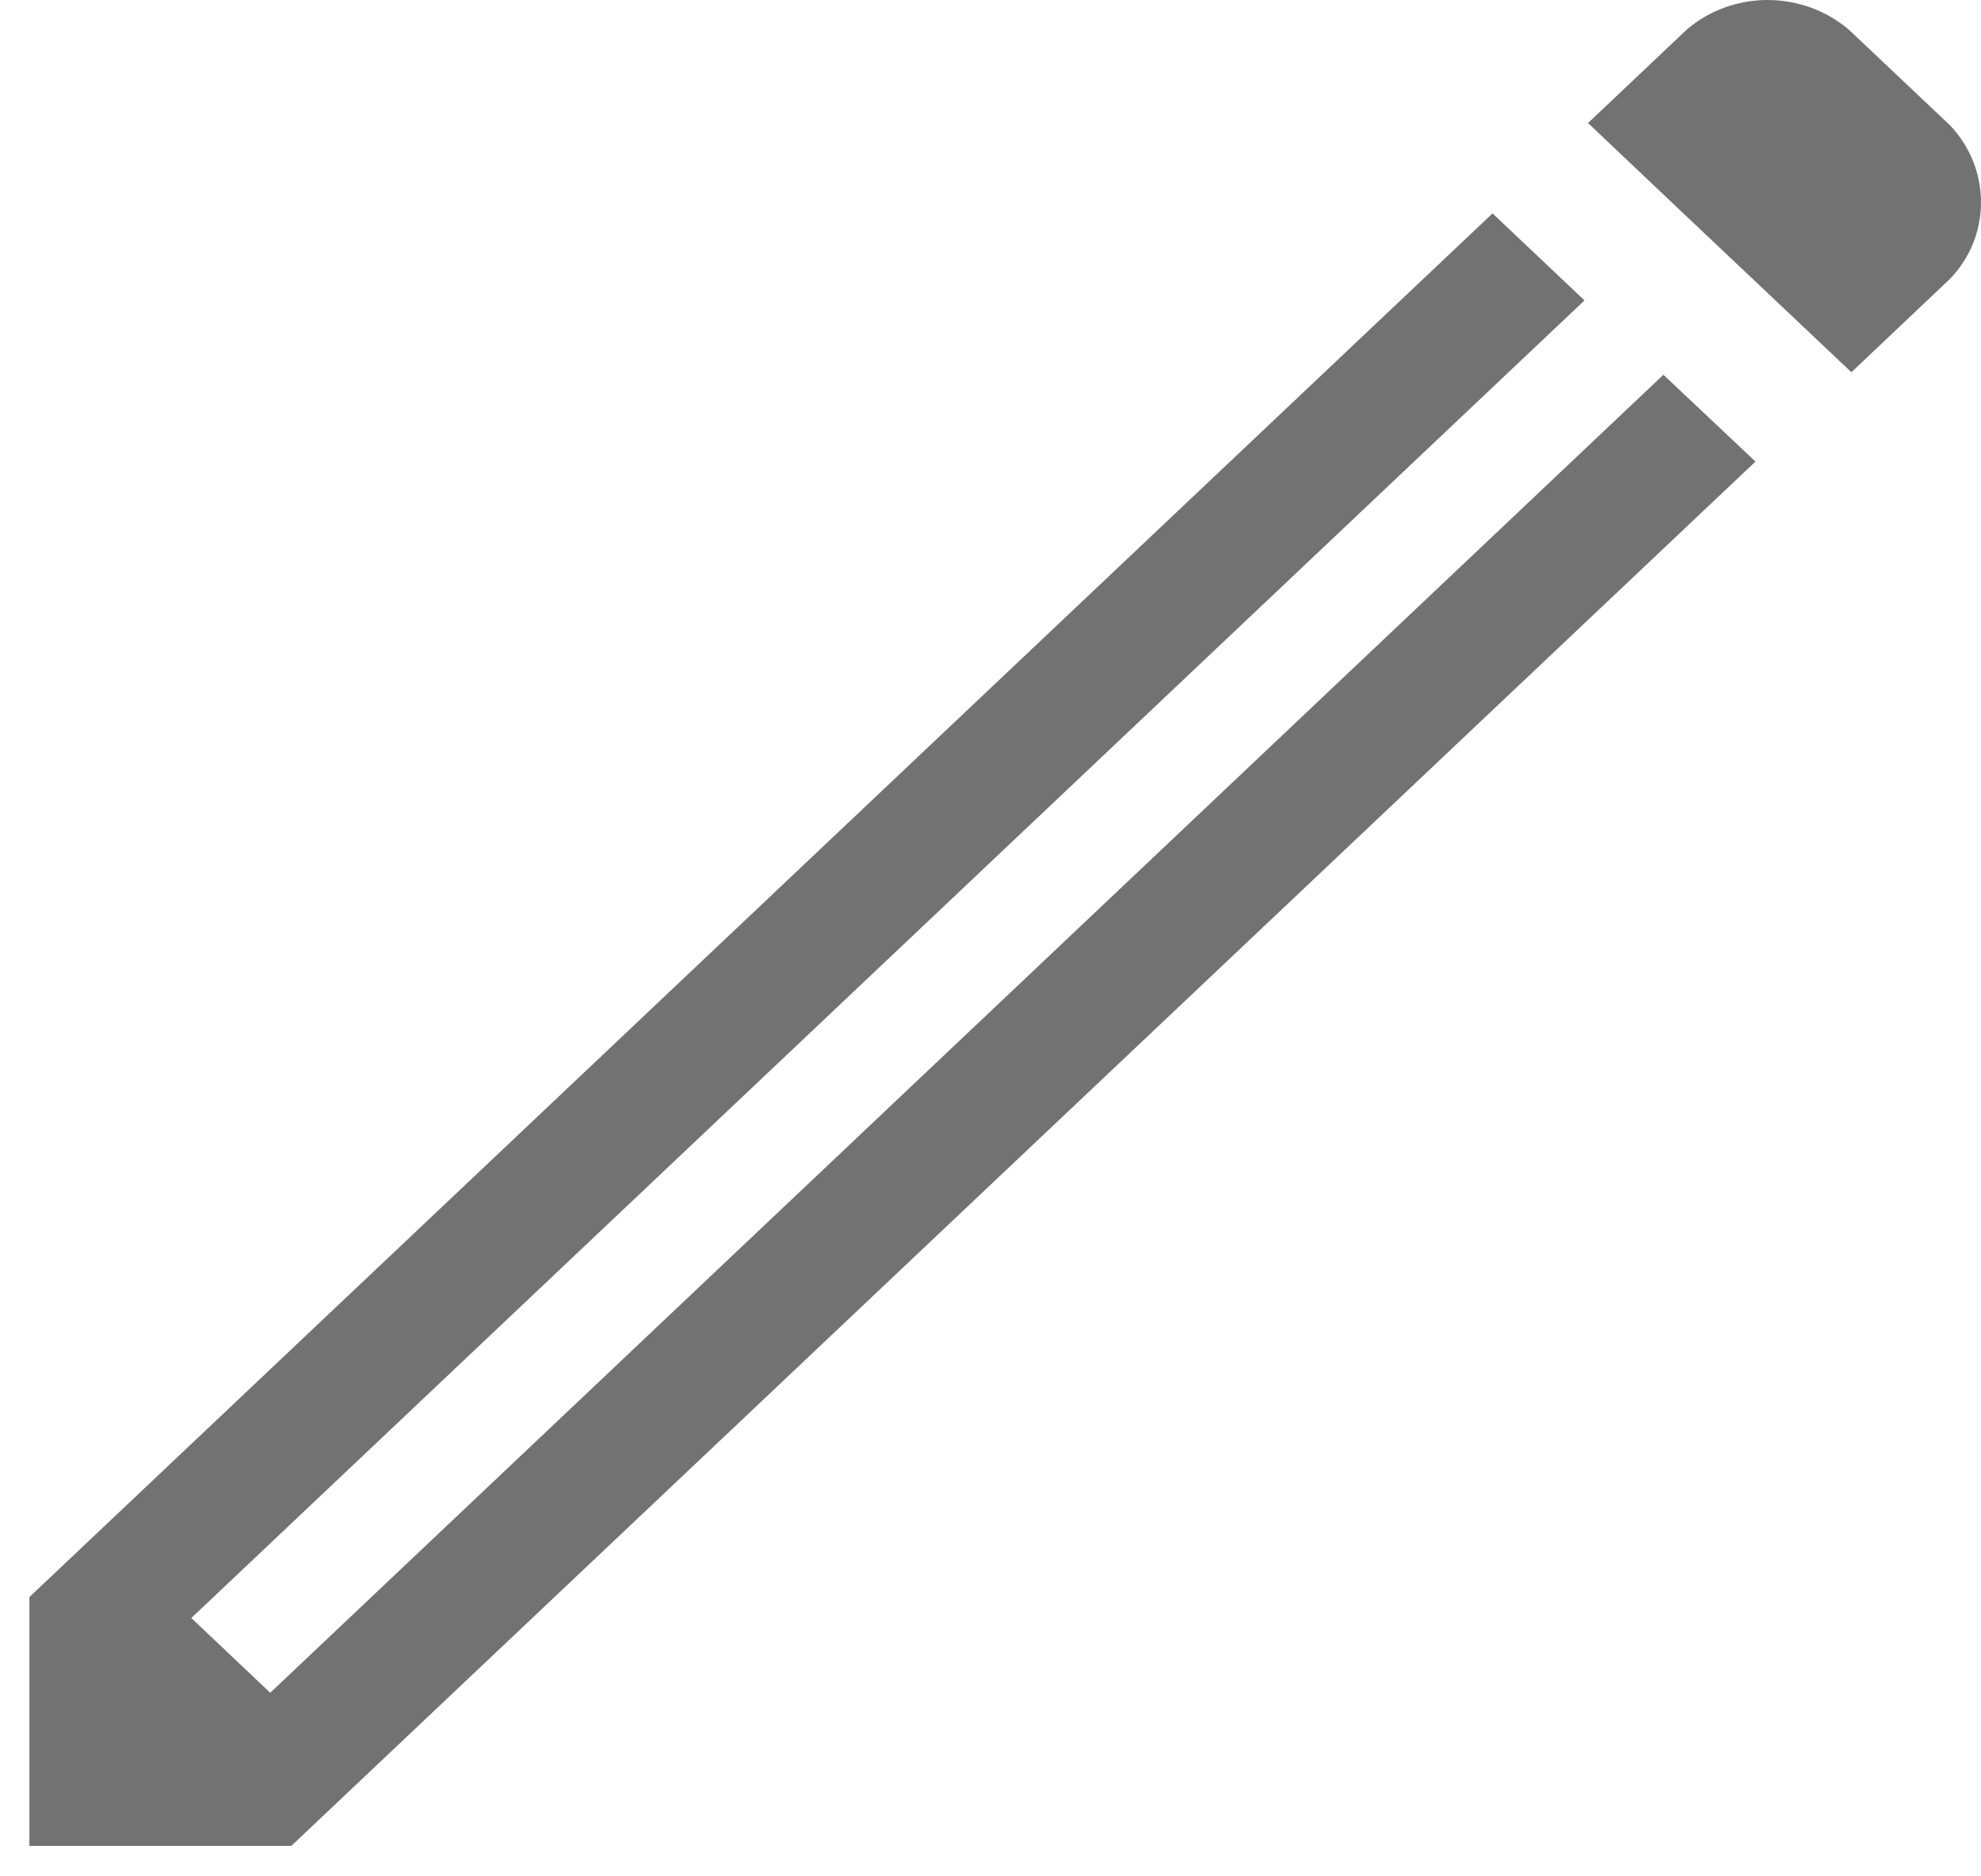 <?xml version="1.0" encoding="UTF-8"?>
<svg width="19px" height="18px" viewBox="0 0 19 18" version="1.1" xmlns="http://www.w3.org/2000/svg" xmlns:xlink="http://www.w3.org/1999/xlink">
    <!-- Generator: Sketch 47.1 (45422) - http://www.bohemiancoding.com/sketch -->
    <title>ios-compose-outline</title>
    <desc>Created with Sketch.</desc>
    <defs></defs>
    <g id="Page-1" stroke="none" stroke-width="1" fill="none" fill-rule="evenodd">
        <g id="Mobile" transform="translate(-279, -203)" fill-rule="nonzero" fill="#727272">
            <g id="profile" transform="translate(11, 162)">
                <g transform="translate(0, 30)" id="Group-16">
                    <g>
                        <g id="ios-compose-outline" transform="translate(268, 11)">
                            <g id="Layer_1">
                                <g id="Group">
                                    <polygon id="Shape" points="2.592 16.239 1.835 15.522 15.197 2.882 14.315 2.047 0.282 15.321 0.282 17.708 2.794 17.708 16.837 4.428 15.954 3.595"></polygon>
                                    <path d="M18.705,1.204 L17.732,0.284 C17.525,0.108 17.25,0 16.952,0 C16.655,0 16.383,0.108 16.178,0.284 L15.23,1.181 L15.237,1.186 L16.117,2.02 L17.757,3.571 L18.704,2.674 C18.89,2.48 19,2.223 19,1.942 C19,1.66 18.89,1.4 18.705,1.204 Z" id="Shape"></path>
                                </g>
                            </g>
                        </g>
                    </g>
                </g>
            </g>
        </g>
    </g>
</svg>